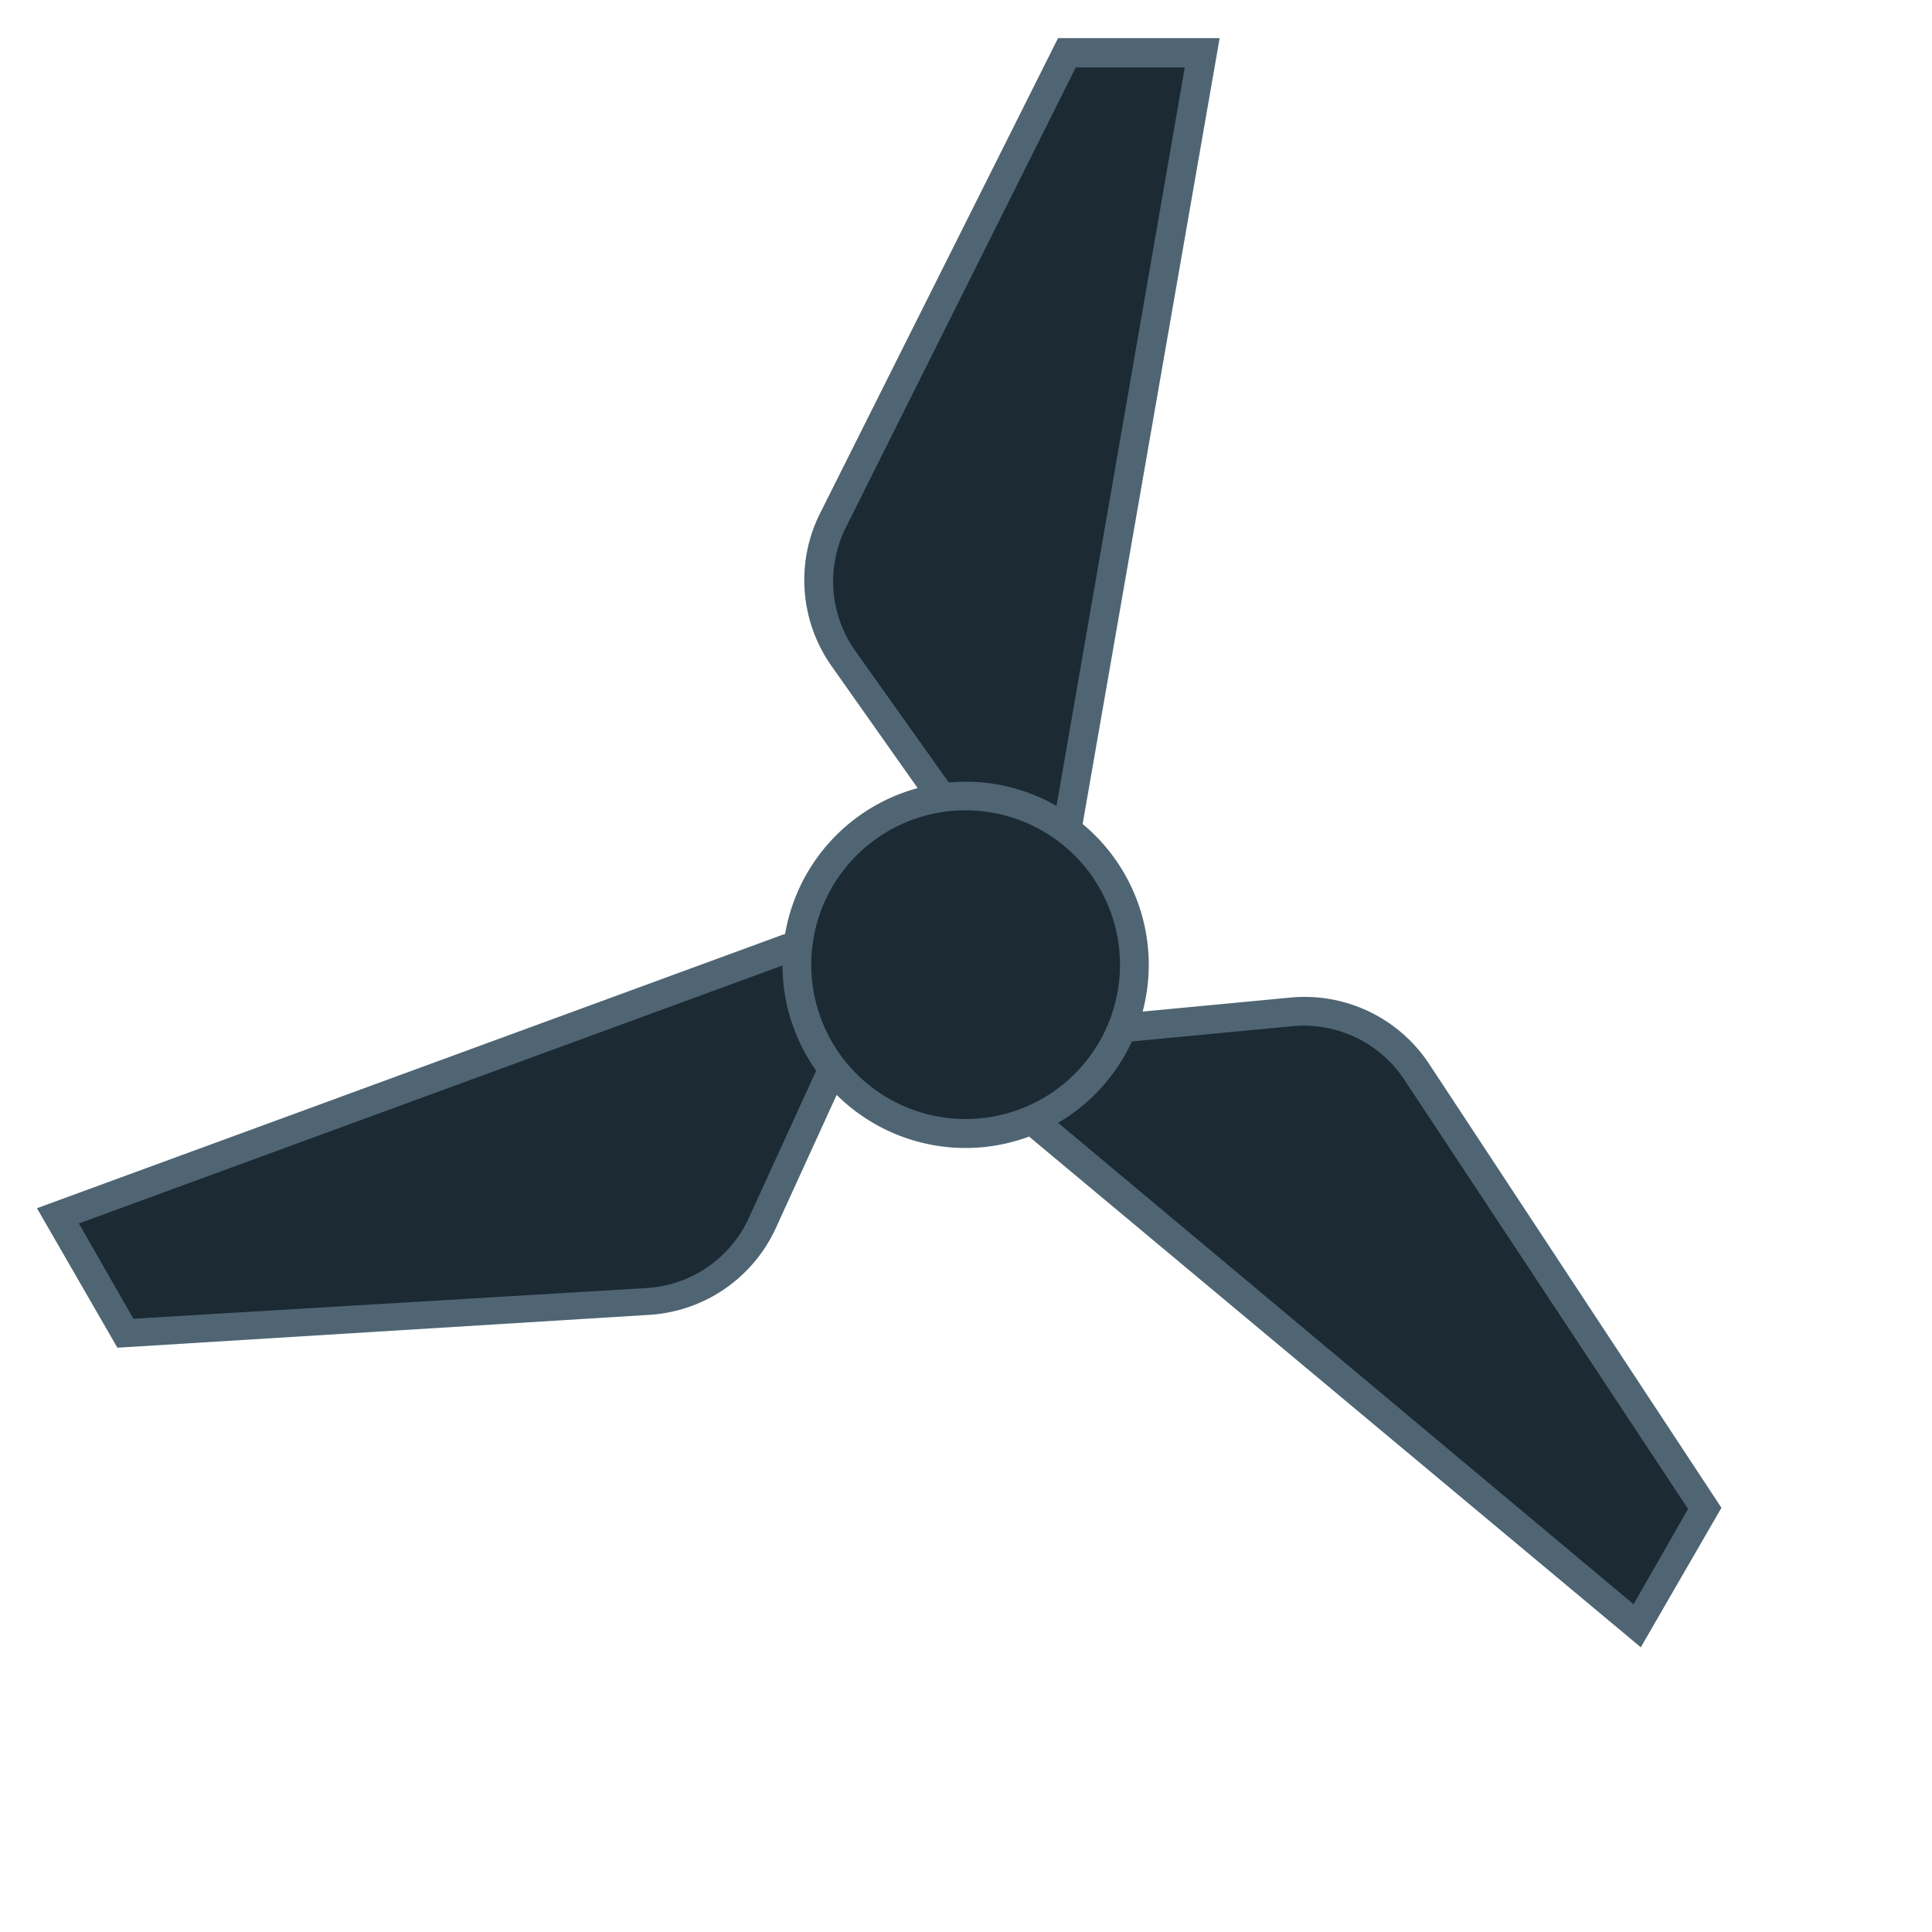 <svg xmlns="http://www.w3.org/2000/svg" viewBox="0 0 101.38 101.38"><defs><style>.cls-1{fill:#1c2a34;}.cls-2{fill:#4f6573;}.cls-3{fill:none;}</style></defs><title>windmill-top-largeAsset 101-darktheme</title><g id="Layer_2" data-name="Layer 2"><g id="content"><path class="cls-1" d="M49.45,41.87l-5.16-7.26a7.09,7.09,0,0,1-.56-7.28L56,2.79h7.09L56,43.57"/><path class="cls-2" d="M56.73,43.7l-1.49-.26,6.93-39.9H56.45L44.39,27.67a6.32,6.32,0,0,0,.5,6.5l5.16,7.26-1.23.87L43.67,35A7.83,7.83,0,0,1,43,27L55.52,2H64Z"/><path class="cls-1" d="M58.87,53.95l8.87-.84a7.09,7.09,0,0,1,6.59,3.15l15.12,22.9L85.9,85.29,54.13,58.76"/><path class="cls-2" d="M86.1,86.44,53.64,59.34l1-1.16,31.08,26,2.86-5L73.7,56.67a6.32,6.32,0,0,0-5.88-2.82l-8.87.84-.14-1.5,8.87-.84A7.83,7.83,0,0,1,75,55.84L90.33,79.12Z"/><path class="cls-1" d="M43.7,56.07,40,64.17a7.09,7.09,0,0,1-6,4.13L6.58,69.94,3,63.8,41.9,49.55"/><path class="cls-2" d="M6.16,70.72,1.94,63.4,41.64,48.84l.52,1.42L4.14,64.2l2.86,5,26.92-1.61a6.32,6.32,0,0,0,5.38-3.69l3.7-8.1,1.37.63-3.7,8.1A7.83,7.83,0,0,1,34,69Z"/><circle class="cls-1" cx="50.67" cy="50.63" r="8.86"/><path class="cls-2" d="M50.67,60.24a9.61,9.61,0,1,1,9.61-9.61A9.62,9.62,0,0,1,50.67,60.24Zm0-17.72a8.1,8.1,0,1,0,8.1,8.1A8.11,8.11,0,0,0,50.67,42.52Z"/><rect class="cls-3" width="101.38" height="101.38"/></g></g></svg>